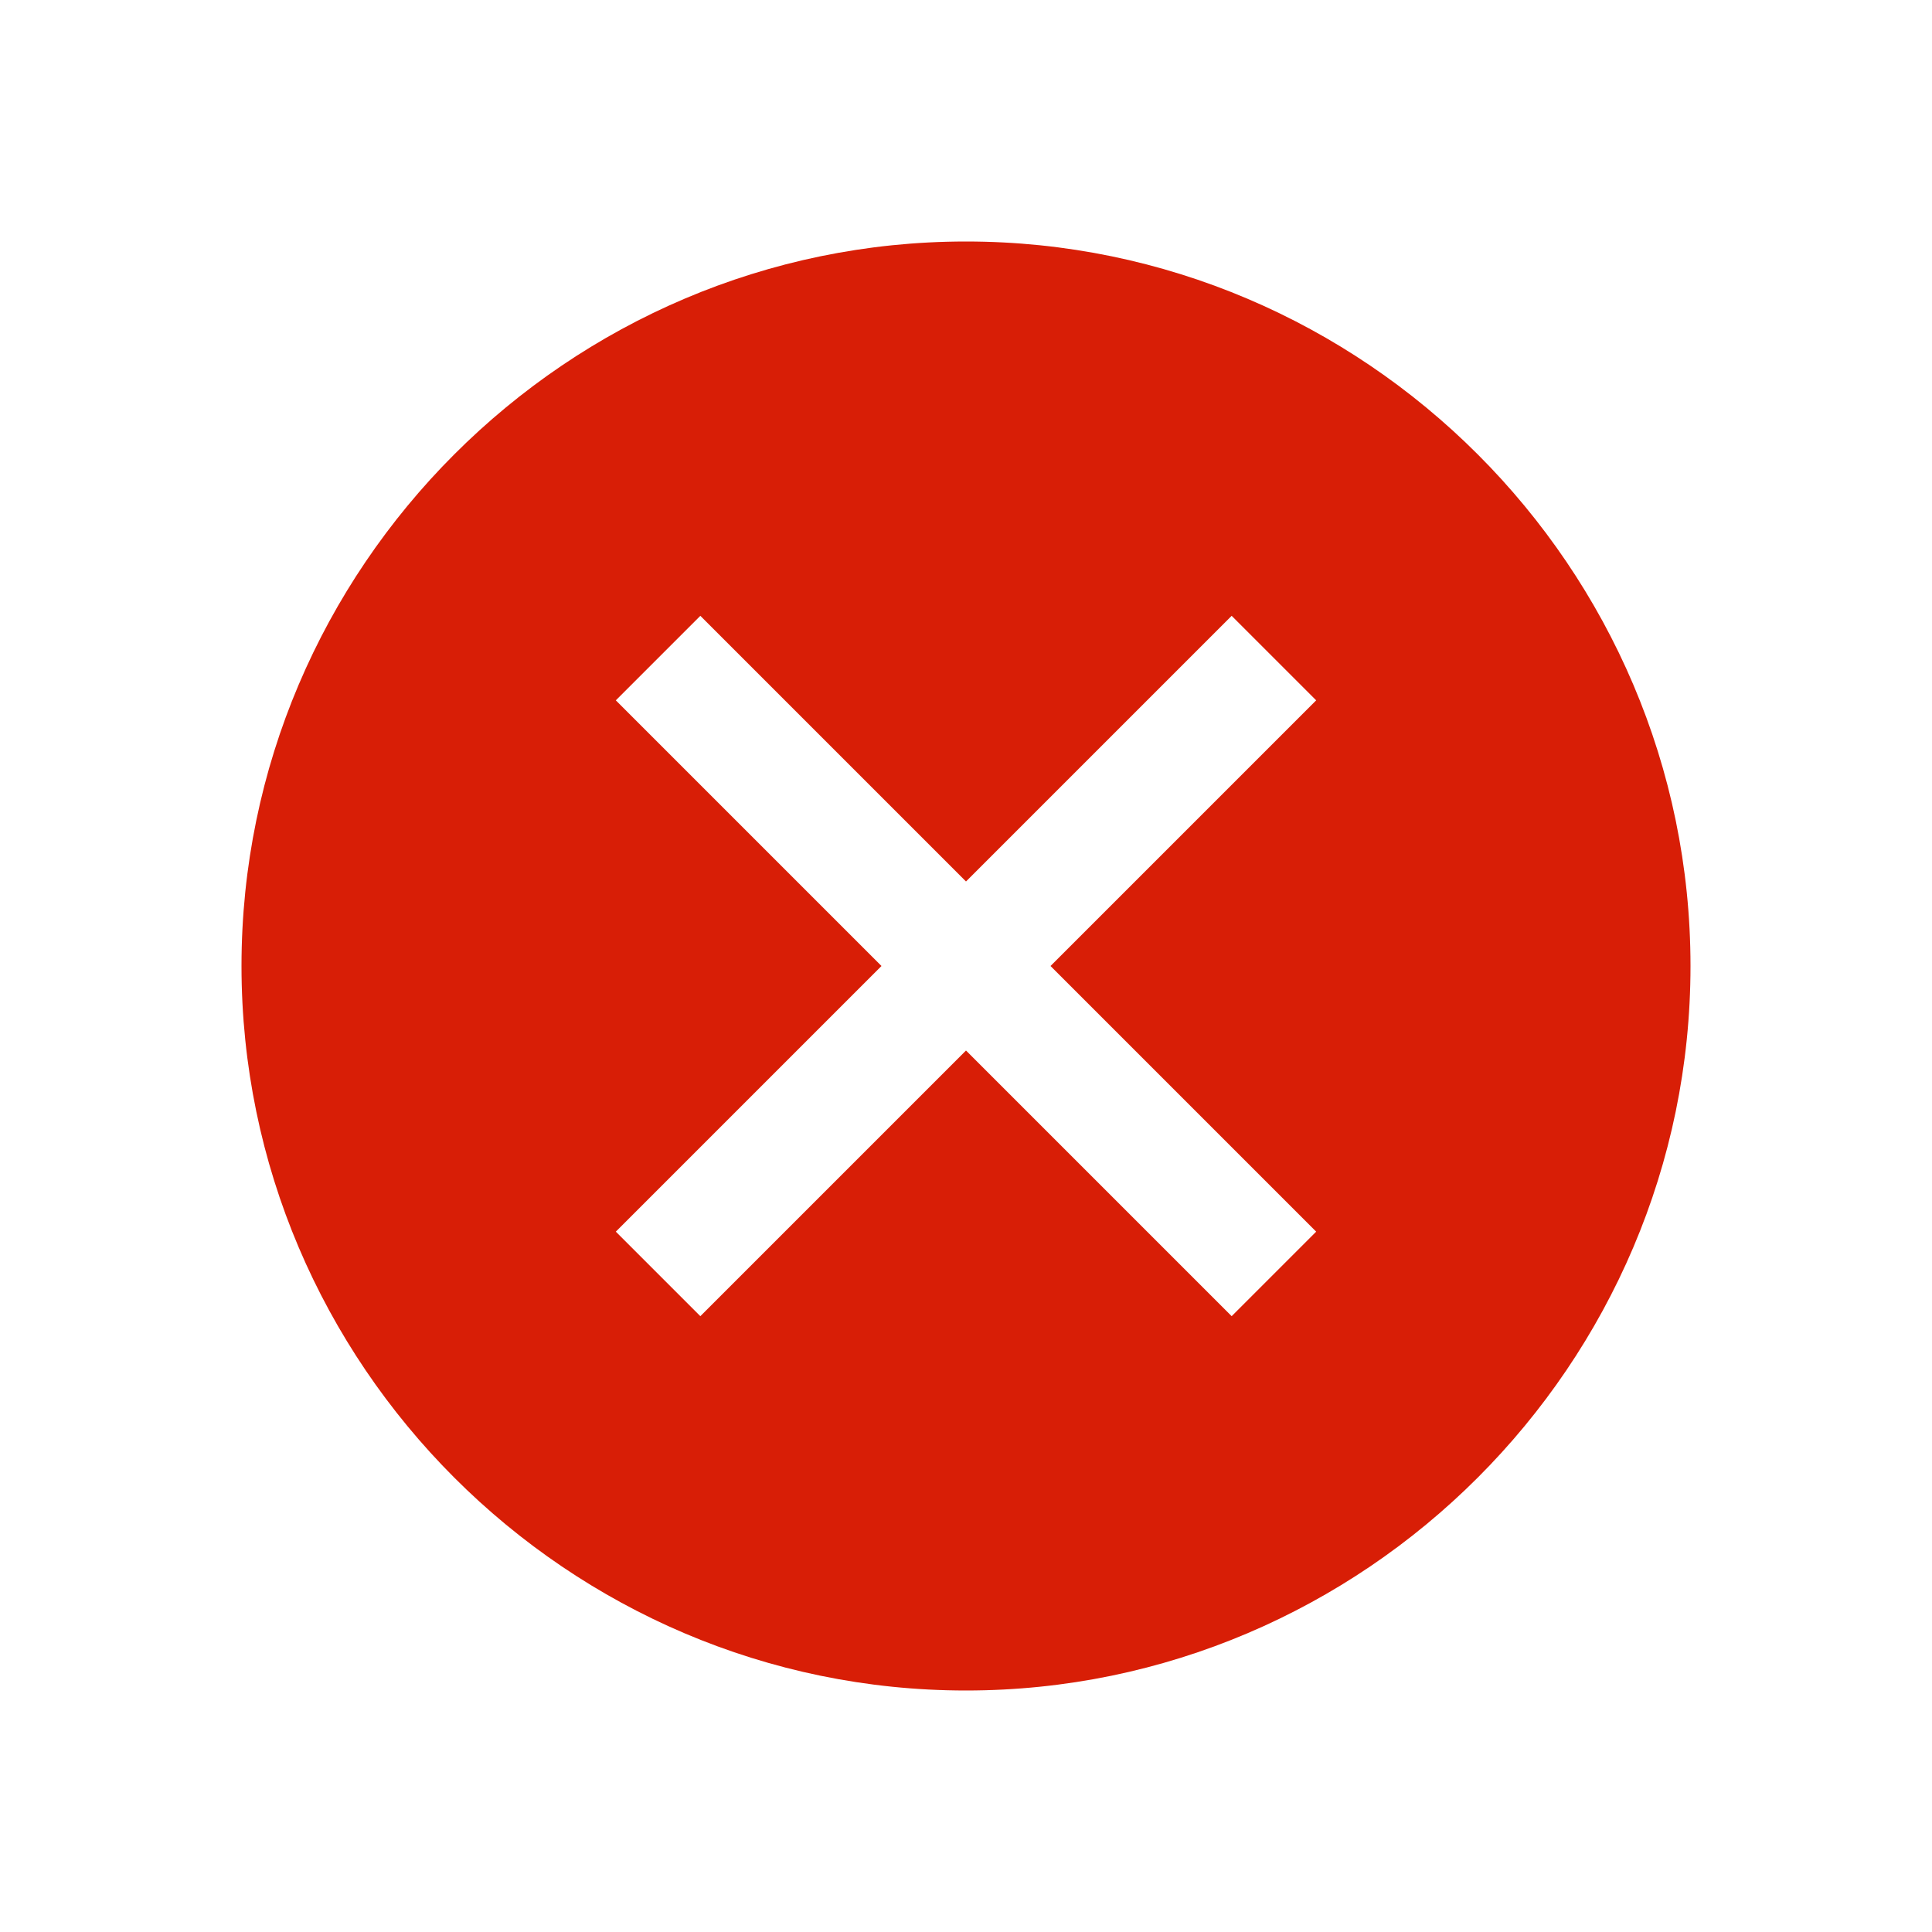 <?xml version="1.0" standalone="no"?><!DOCTYPE svg PUBLIC "-//W3C//DTD SVG 1.1//EN" "http://www.w3.org/Graphics/SVG/1.1/DTD/svg11.dtd"><svg t="1505197187843" class="icon" style="" viewBox="0 0 1024 1024" version="1.1" xmlns="http://www.w3.org/2000/svg" p-id="3201" xmlns:xlink="http://www.w3.org/1999/xlink" width="32" height="32"><defs><style type="text/css"></style></defs><path d="M512 128c-211.2 0-384 172.8-384 384s172.8 384 384 384 384-172.8 384-384-172.8-384-384-384z m185.6 524.8l-44.8 44.8L512 556.8 371.2 697.6l-44.8-44.8L467.2 512 326.4 371.2l44.8-44.8L512 467.2l140.8-140.8 44.8 44.8L556.8 512l140.8 140.8z" p-id="3202" fill="#d81e06"></path></svg>